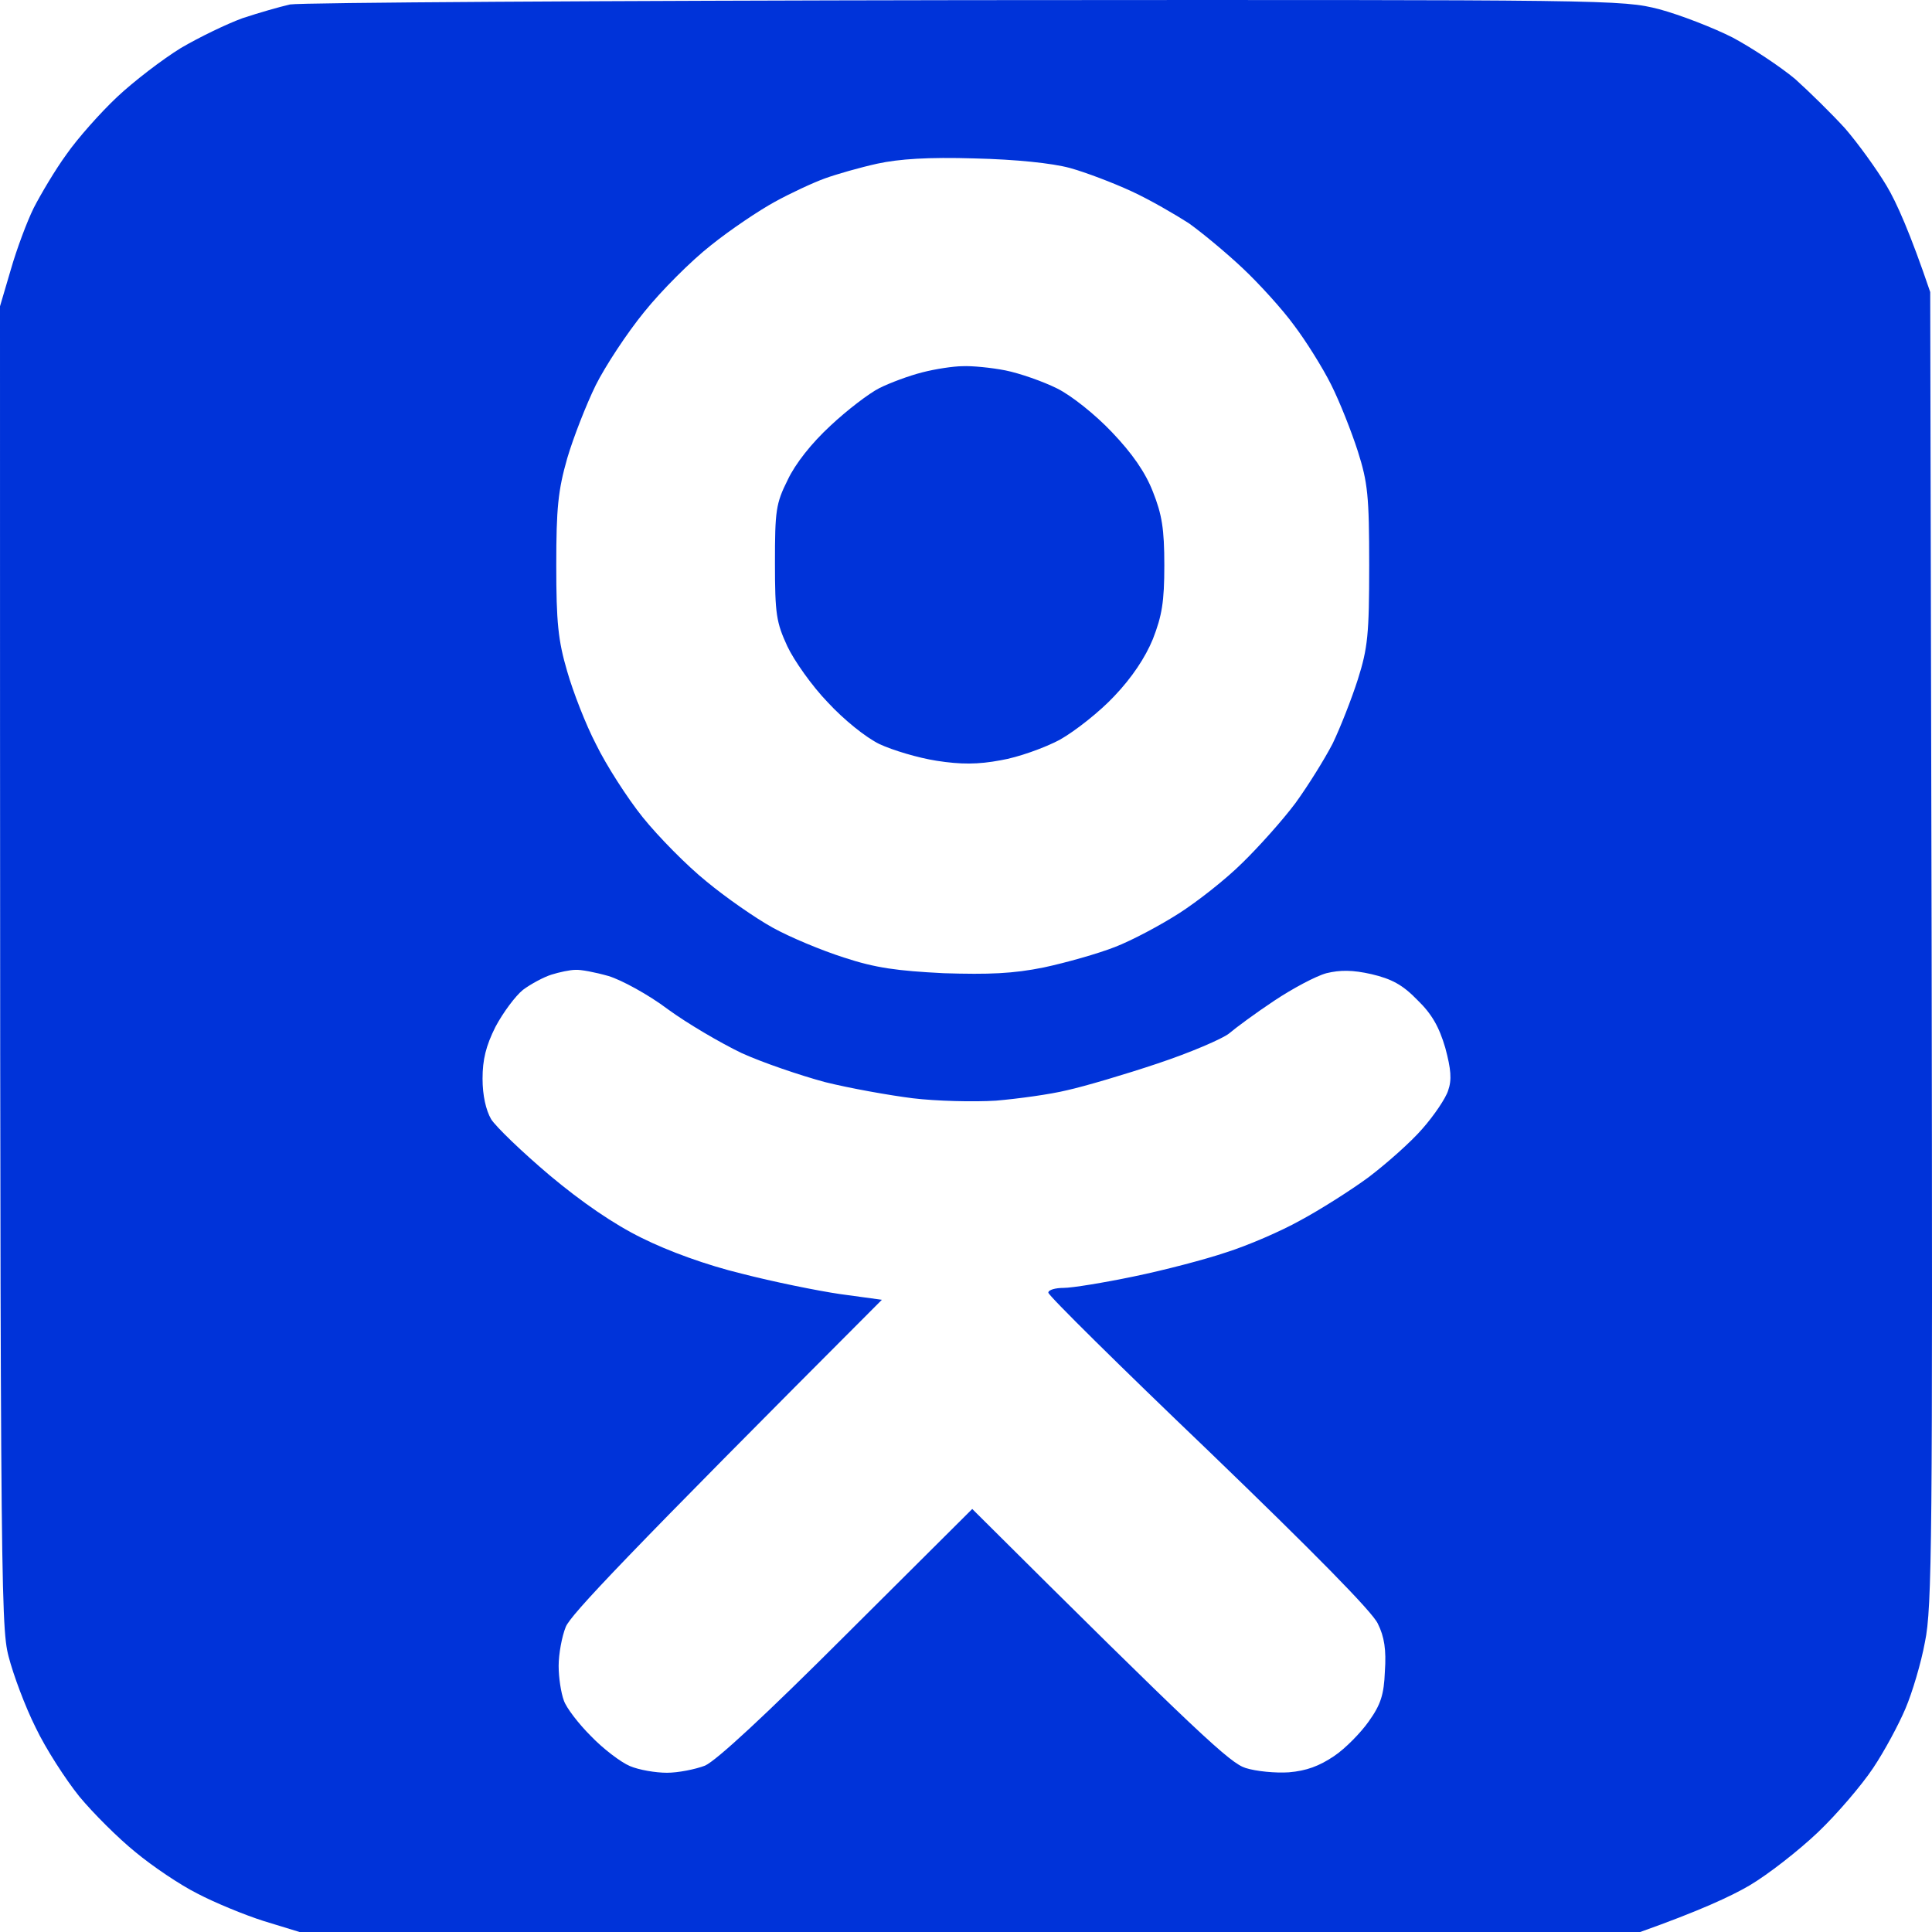 <svg width="26" height="26" viewBox="0 0 26 26" fill="none" xmlns="http://www.w3.org/2000/svg">
<path fill-rule="evenodd" clip-rule="evenodd" d="M3.903 0.06C3.762 0.092 3.474 0.175 3.263 0.245C3.052 0.322 2.681 0.501 2.431 0.648C2.182 0.802 1.798 1.096 1.574 1.307C1.35 1.518 1.043 1.864 0.896 2.075C0.742 2.286 0.55 2.612 0.454 2.798C0.365 2.977 0.224 3.354 0.147 3.623L0 4.122C0 21.285 0.006 21.867 0.115 22.29C0.179 22.539 0.339 22.968 0.48 23.249C0.614 23.531 0.883 23.947 1.068 24.177C1.254 24.401 1.593 24.74 1.823 24.925C2.054 25.117 2.425 25.367 2.655 25.482C2.885 25.603 3.289 25.77 3.551 25.853L4.031 26H22.073C22.866 25.718 23.295 25.52 23.545 25.373C23.794 25.226 24.204 24.906 24.466 24.657C24.722 24.413 25.055 24.023 25.208 23.793C25.362 23.563 25.554 23.204 25.643 22.993C25.733 22.782 25.854 22.379 25.905 22.098C26.002 21.637 26.008 20.684 25.995 12.758L25.976 3.93C25.707 3.137 25.522 2.721 25.387 2.497C25.253 2.273 25.003 1.928 24.831 1.729C24.651 1.531 24.351 1.237 24.159 1.064C23.96 0.898 23.583 0.648 23.321 0.507C23.058 0.373 22.61 0.2 22.329 0.124C21.824 -0.004 21.708 -0.004 12.988 0.002C8.132 0.009 4.044 0.034 3.903 0.06ZM11.804 2.203C11.574 2.254 11.261 2.343 11.101 2.401C10.941 2.459 10.64 2.599 10.429 2.715C10.218 2.83 9.827 3.092 9.565 3.303C9.303 3.508 8.9 3.911 8.669 4.199C8.439 4.48 8.145 4.928 8.017 5.184C7.889 5.446 7.716 5.887 7.633 6.169C7.511 6.598 7.486 6.834 7.486 7.608C7.486 8.376 7.511 8.619 7.633 9.035C7.71 9.304 7.882 9.751 8.023 10.02C8.157 10.295 8.439 10.736 8.65 10.999C8.861 11.261 9.245 11.651 9.507 11.862C9.77 12.08 10.166 12.355 10.397 12.483C10.627 12.611 11.056 12.79 11.357 12.886C11.785 13.027 12.073 13.065 12.7 13.097C13.308 13.116 13.634 13.103 14.044 13.02C14.344 12.956 14.773 12.835 15.003 12.745C15.234 12.656 15.617 12.451 15.867 12.291C16.117 12.131 16.5 11.83 16.718 11.613C16.942 11.395 17.262 11.037 17.434 10.807C17.601 10.577 17.825 10.218 17.934 10.007C18.036 9.796 18.189 9.406 18.273 9.144C18.407 8.721 18.426 8.536 18.426 7.608C18.426 6.674 18.407 6.495 18.273 6.073C18.189 5.811 18.03 5.408 17.914 5.177C17.799 4.947 17.575 4.589 17.415 4.378C17.262 4.167 16.948 3.821 16.724 3.61C16.5 3.399 16.168 3.124 15.995 3.002C15.816 2.887 15.477 2.689 15.227 2.574C14.978 2.459 14.607 2.318 14.396 2.26C14.159 2.196 13.672 2.145 13.116 2.132C12.489 2.113 12.099 2.139 11.804 2.203ZM7.422 13.116C7.319 13.148 7.14 13.244 7.038 13.321C6.935 13.404 6.769 13.628 6.667 13.82C6.539 14.076 6.494 14.261 6.494 14.517C6.494 14.741 6.539 14.939 6.609 15.061C6.673 15.163 7.025 15.502 7.396 15.816C7.831 16.18 8.26 16.475 8.637 16.66C8.996 16.839 9.507 17.025 9.981 17.14C10.403 17.249 10.998 17.37 11.305 17.415L11.868 17.492C8.388 20.978 7.684 21.727 7.614 21.893C7.562 22.021 7.518 22.258 7.518 22.418C7.518 22.578 7.55 22.782 7.588 22.885C7.62 22.981 7.786 23.198 7.953 23.364C8.119 23.537 8.356 23.716 8.477 23.767C8.599 23.819 8.823 23.857 8.976 23.857C9.124 23.857 9.354 23.812 9.488 23.761C9.642 23.691 10.288 23.096 11.401 21.983L13.084 20.307C16.155 23.364 16.558 23.729 16.763 23.793C16.904 23.838 17.166 23.863 17.345 23.851C17.582 23.831 17.754 23.767 17.953 23.633C18.106 23.531 18.317 23.313 18.42 23.166C18.58 22.942 18.625 22.808 18.637 22.494C18.657 22.206 18.631 22.027 18.541 21.848C18.465 21.688 17.684 20.895 16.27 19.532C15.08 18.394 14.108 17.434 14.108 17.396C14.108 17.358 14.204 17.332 14.312 17.332C14.428 17.332 14.856 17.262 15.259 17.178C15.662 17.095 16.225 16.948 16.507 16.852C16.788 16.763 17.236 16.571 17.498 16.424C17.761 16.283 18.177 16.02 18.42 15.841C18.663 15.656 18.989 15.368 19.143 15.189C19.296 15.016 19.456 14.78 19.488 14.677C19.54 14.53 19.527 14.389 19.45 14.101C19.367 13.82 19.271 13.647 19.072 13.455C18.874 13.251 18.727 13.174 18.458 13.11C18.202 13.052 18.036 13.052 17.85 13.097C17.71 13.135 17.396 13.302 17.147 13.468C16.897 13.634 16.628 13.833 16.539 13.909C16.449 13.98 16.021 14.165 15.579 14.312C15.138 14.46 14.594 14.62 14.364 14.671C14.133 14.728 13.704 14.786 13.404 14.812C13.103 14.831 12.598 14.818 12.284 14.78C11.971 14.741 11.433 14.645 11.101 14.562C10.768 14.472 10.262 14.3 9.981 14.172C9.699 14.037 9.252 13.775 8.989 13.583C8.727 13.385 8.362 13.187 8.189 13.135C8.01 13.084 7.812 13.046 7.742 13.052C7.671 13.052 7.524 13.084 7.422 13.116Z" fill="#0033D9"/>
<path d="M11.836 5.222C11.977 5.152 12.233 5.056 12.412 5.011C12.585 4.966 12.834 4.928 12.956 4.928C13.078 4.922 13.34 4.947 13.532 4.985C13.724 5.024 14.037 5.133 14.229 5.229C14.421 5.325 14.741 5.58 14.965 5.817C15.234 6.099 15.413 6.354 15.515 6.617C15.637 6.924 15.669 7.116 15.669 7.608C15.669 8.101 15.637 8.286 15.515 8.6C15.413 8.849 15.234 9.118 14.997 9.367C14.799 9.579 14.466 9.841 14.261 9.956C14.056 10.065 13.698 10.193 13.468 10.231C13.161 10.289 12.93 10.289 12.604 10.238C12.354 10.199 12.015 10.097 11.836 10.014C11.651 9.924 11.357 9.687 11.139 9.451C10.928 9.233 10.685 8.888 10.595 8.696C10.448 8.376 10.429 8.267 10.429 7.576C10.429 6.873 10.441 6.777 10.601 6.457C10.704 6.239 10.921 5.964 11.177 5.728C11.395 5.523 11.695 5.293 11.836 5.222Z" fill="#0033D9"/>
</svg>
